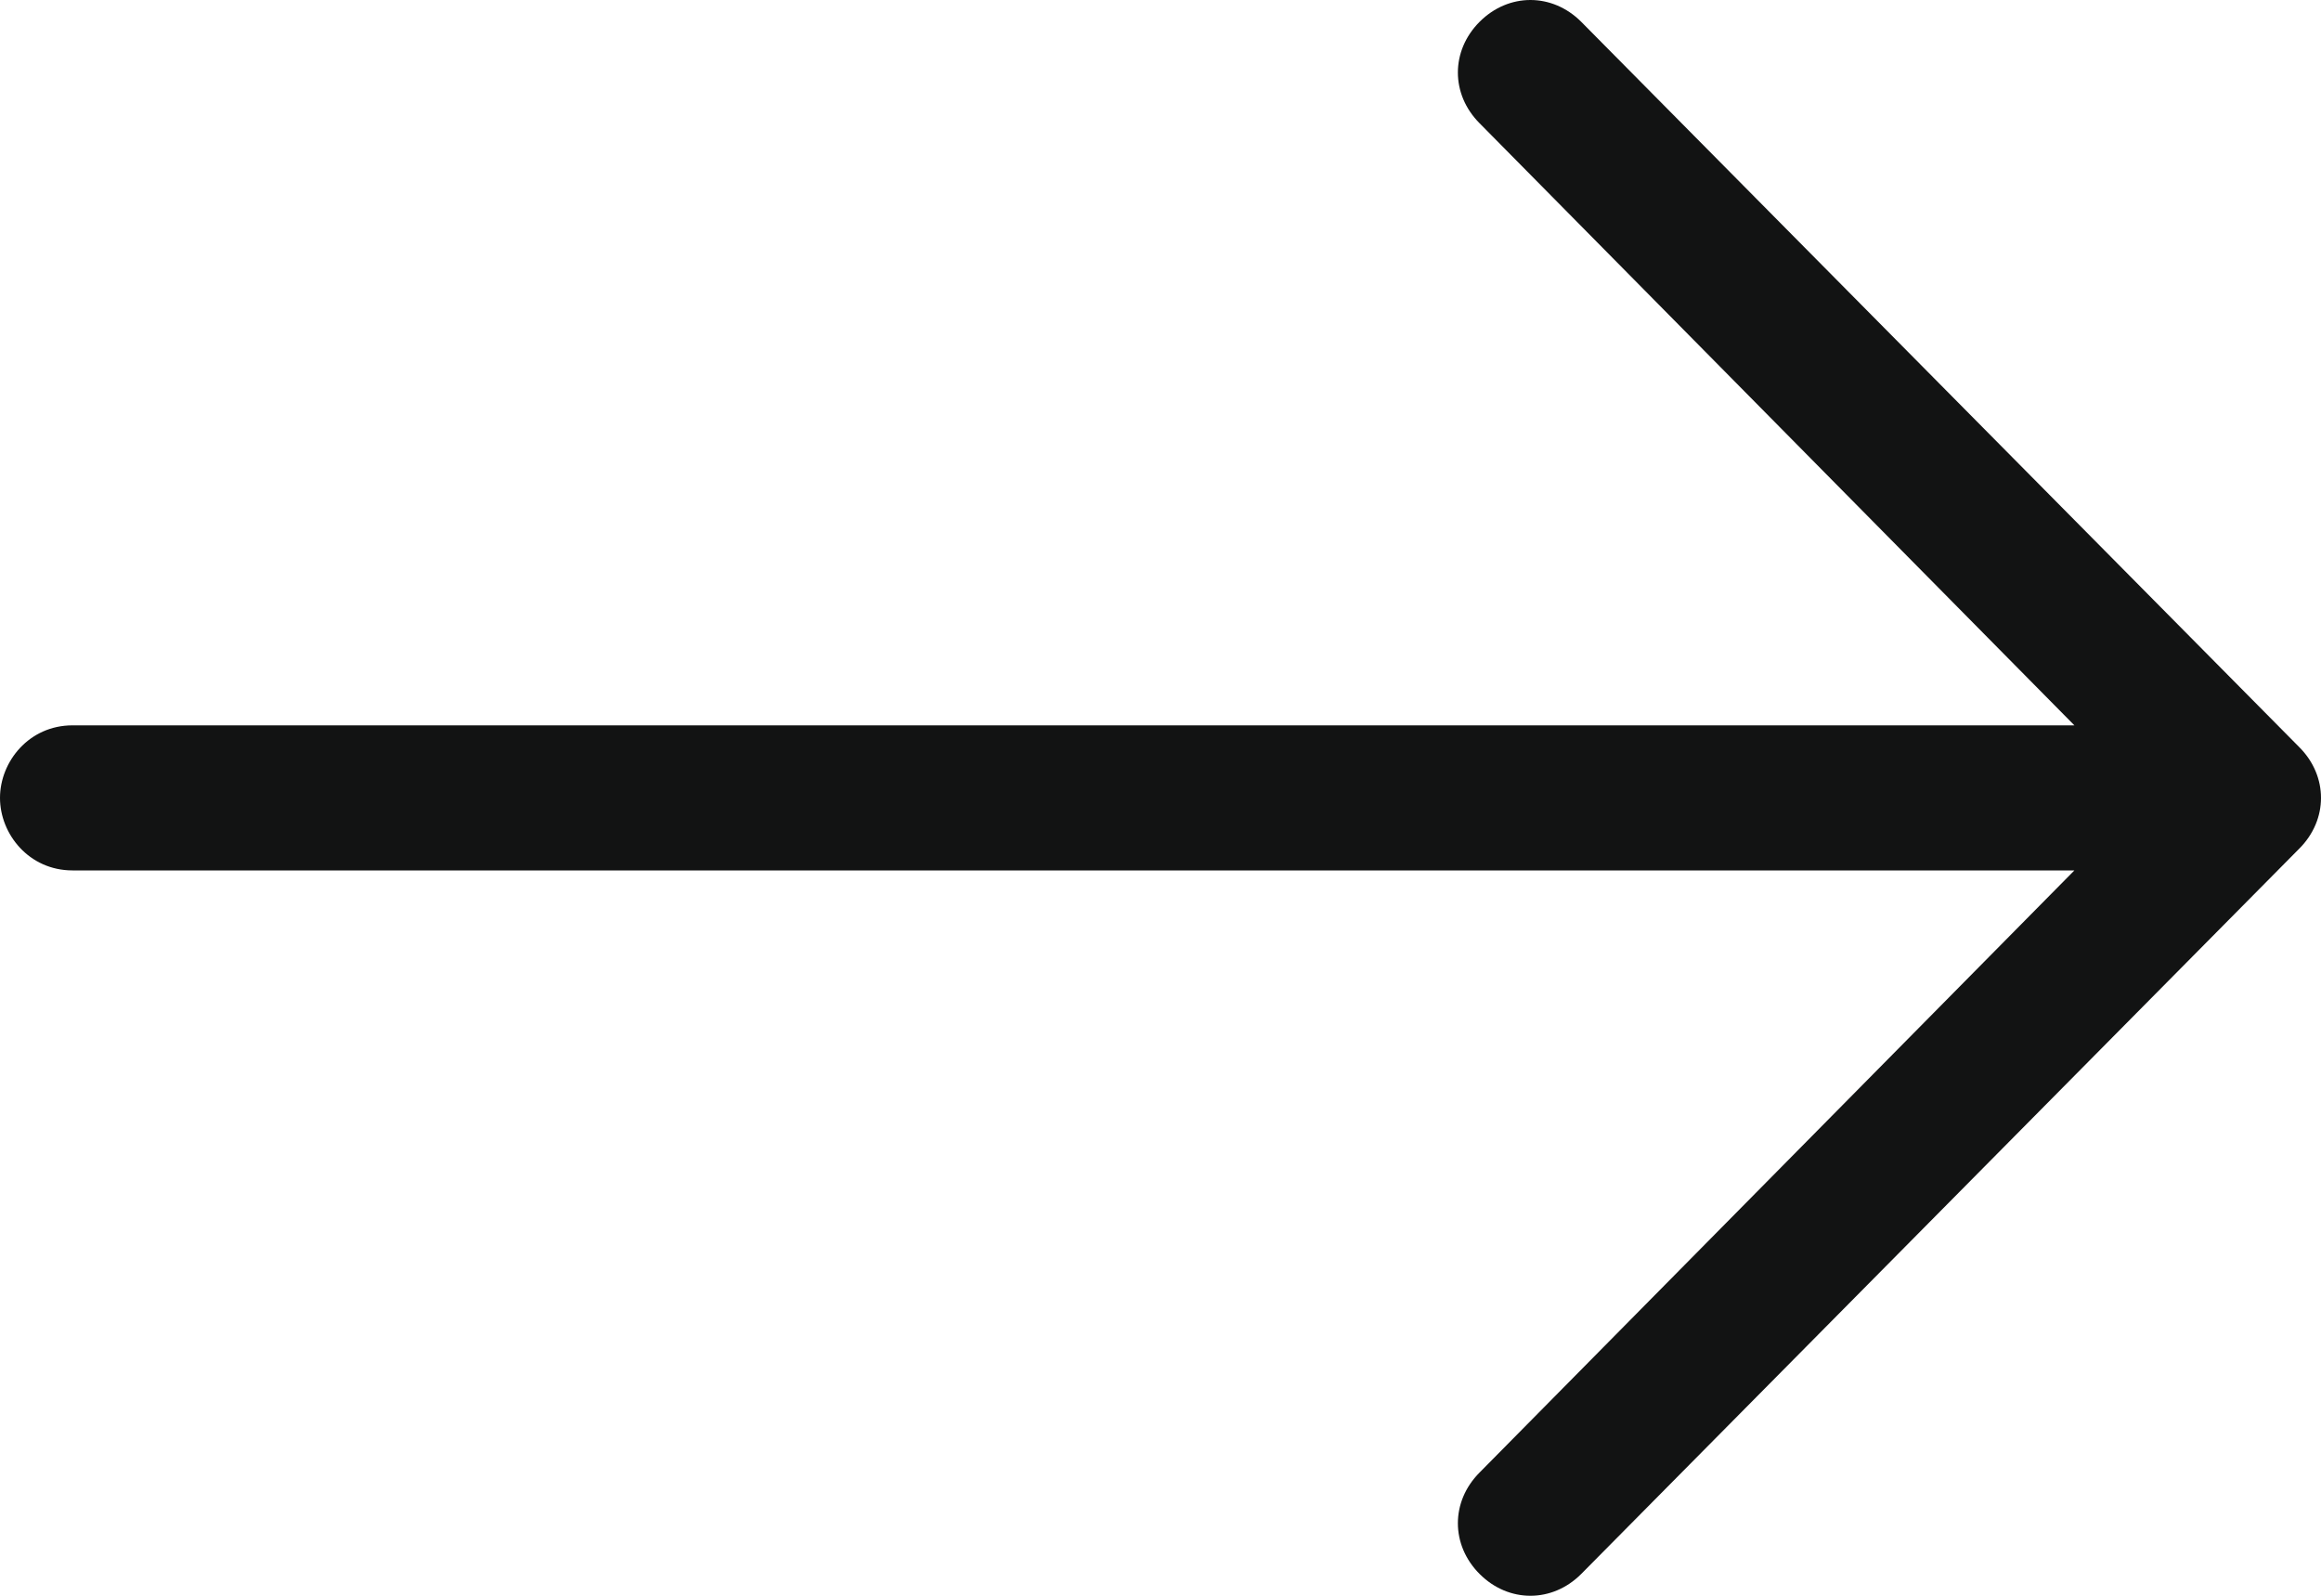 <?xml version="1.0" encoding="utf-8"?>
<!-- Generator: Adobe Illustrator 23.0.0, SVG Export Plug-In . SVG Version: 6.00 Build 0)  -->
<svg version="1.1" id="Слой_1" xmlns="http://www.w3.org/2000/svg" xmlns:xlink="http://www.w3.org/1999/xlink" x="0px" y="0px"
	 viewBox="0 0 32 22" style="enable-background:new 0 0 32 22;" xml:space="preserve">
<style type="text/css">
	.st0{fill-rule:evenodd;clip-rule:evenodd;fill:#121313;}
</style>
<path id="Arrow_Upward" class="st0" d="M21.8,21.7l9.9-10c0.4-0.4,0.4-1,0-1.4l-9.9-10c-0.4-0.4-1-0.4-1.4,0c-0.4,0.4-0.4,1,0,1.4
	l8.2,8.3H1c-0.6,0-1,0.5-1,1s0.4,1,1,1h27.6l-8.2,8.3c-0.4,0.4-0.4,1,0,1.4C20.8,22.1,21.4,22.1,21.8,21.7z"/>
</svg>
